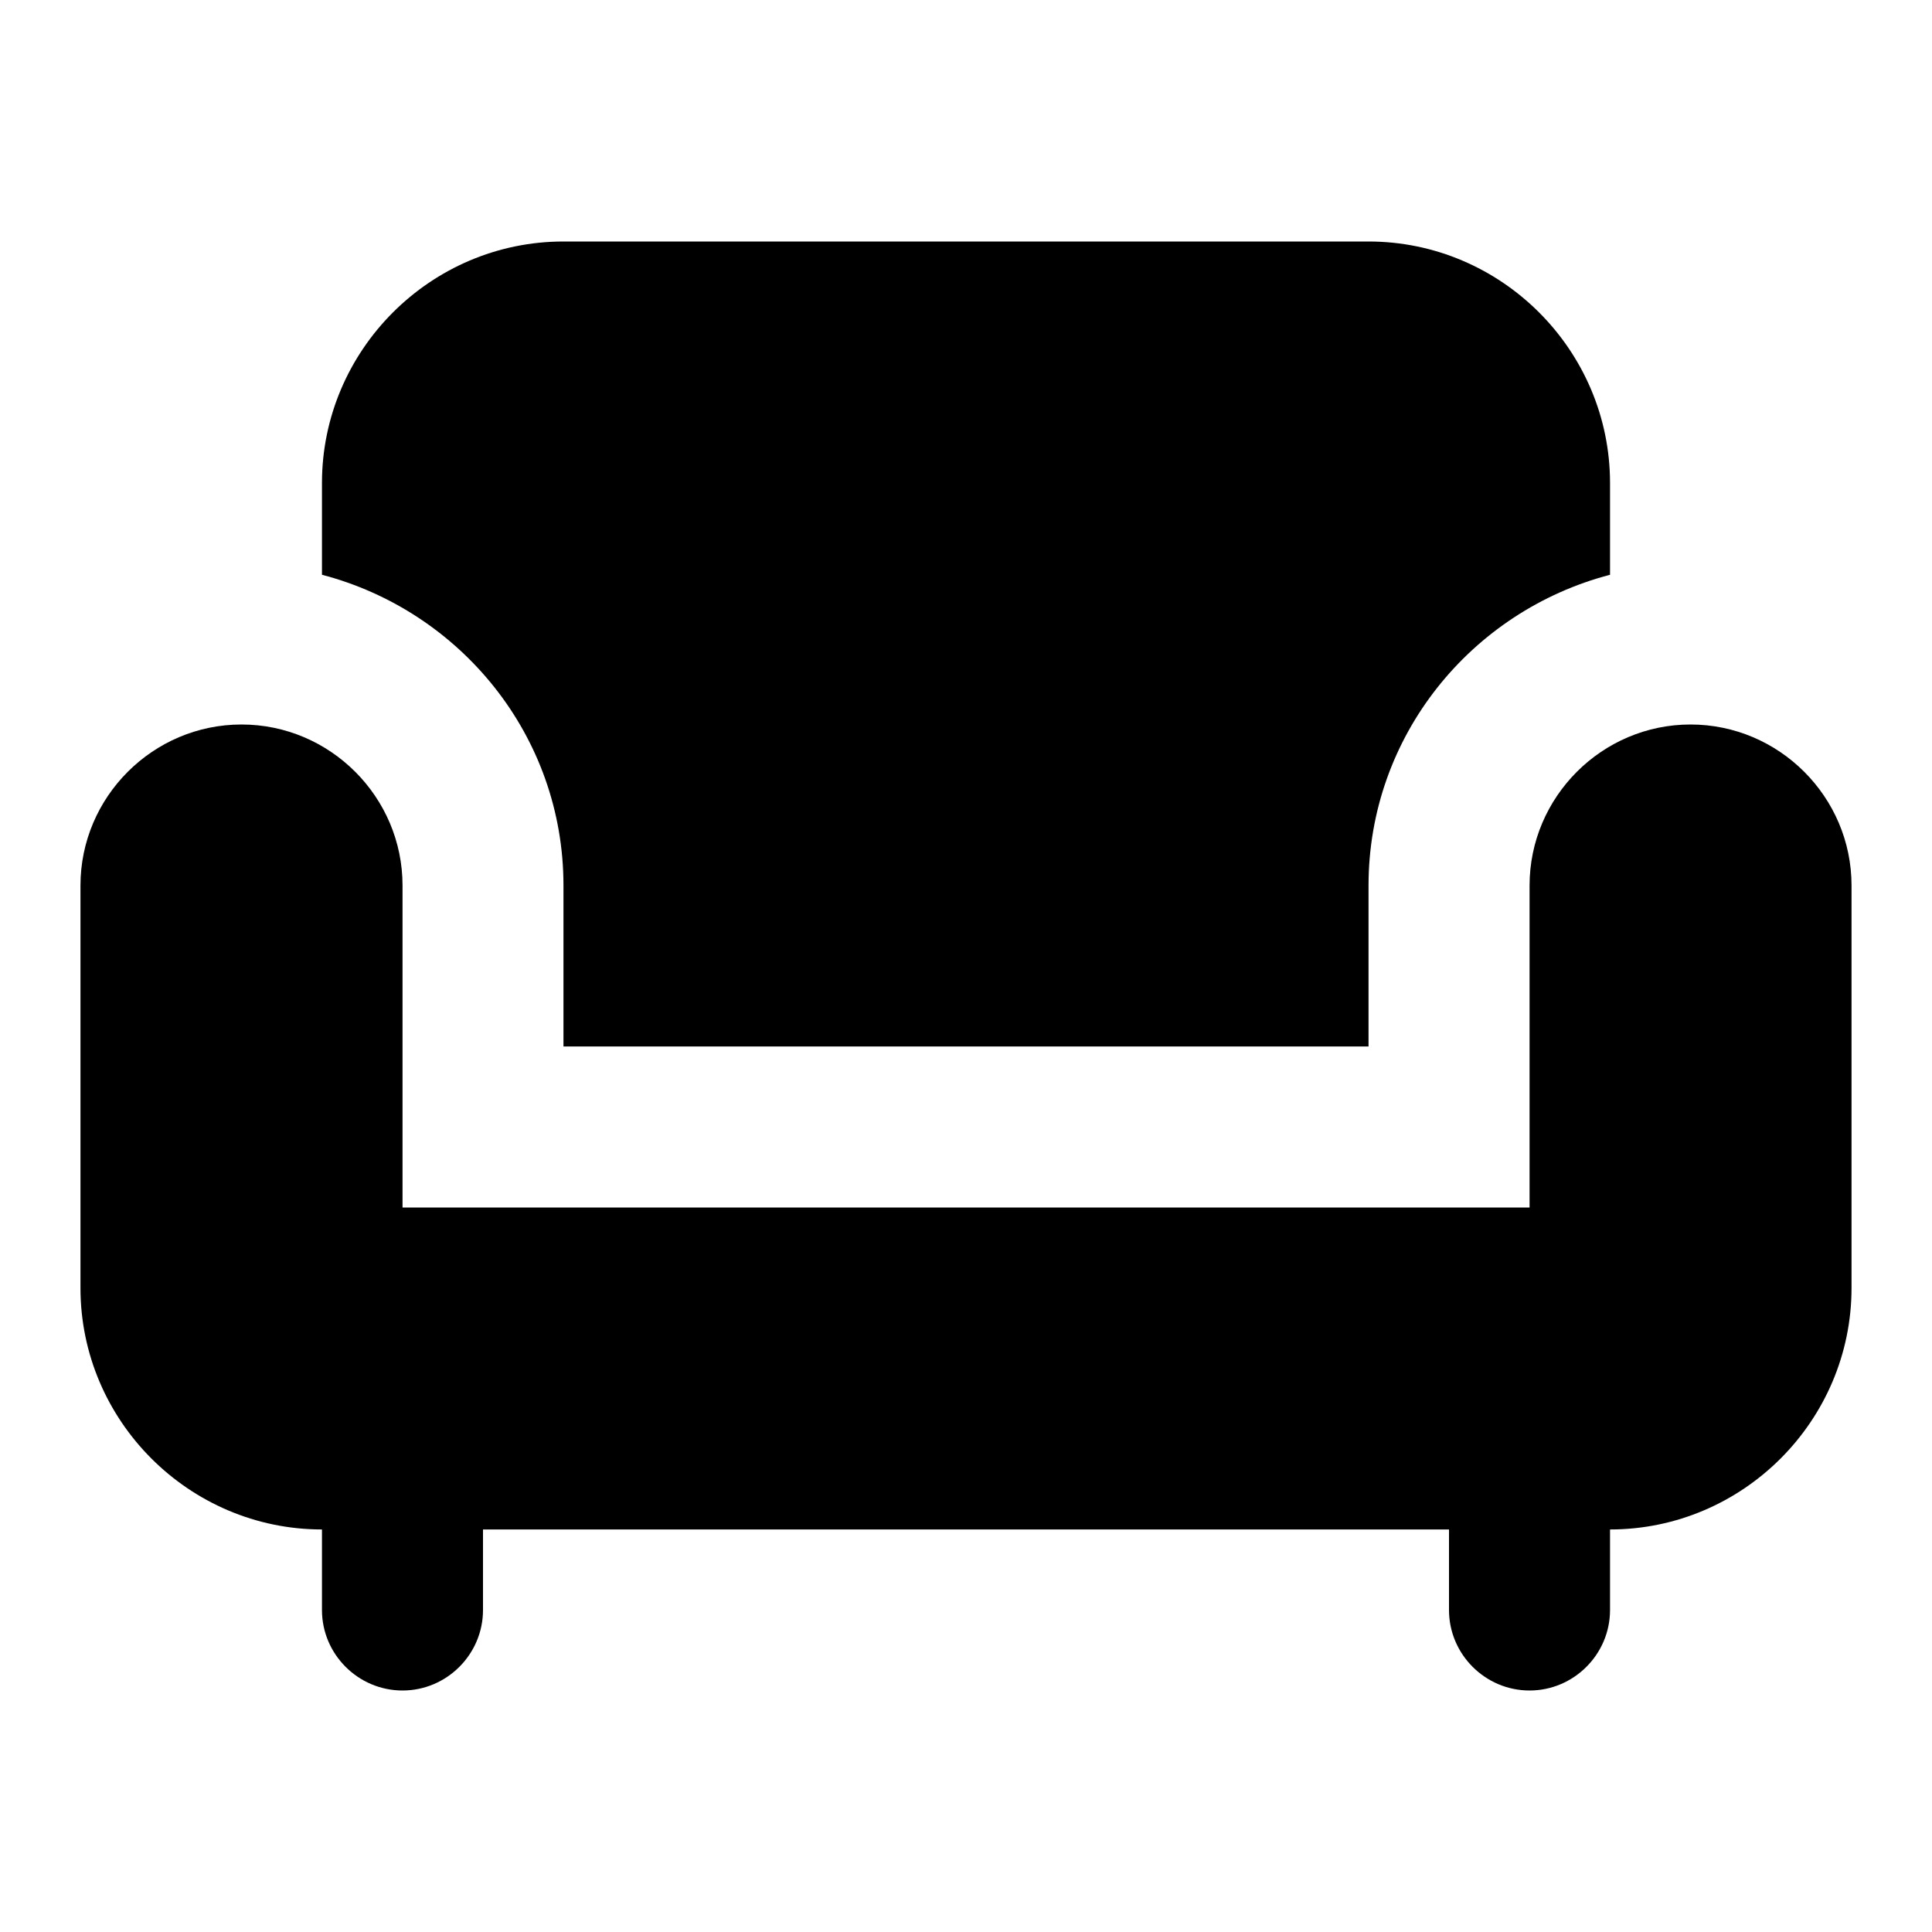 <svg width="20" height="20" viewBox="0 0 20 20" fill="none" xmlns="http://www.w3.org/2000/svg">
<g clip-path="url(#clip0_430_1336)">
<path d="M5.833 9.167V10.833H14.167V9.167C14.167 7.617 15.233 6.325 16.667 5.95V5C16.667 3.625 15.542 2.5 14.167 2.5H5.833C4.458 2.5 3.333 3.625 3.333 5V5.95C4.767 6.325 5.833 7.617 5.833 9.167Z" fill="black"/>
<path d="M17.5 7.5C16.584 7.5 15.834 8.25 15.834 9.167V12.5H4.167V9.167C4.167 8.25 3.417 7.5 2.5 7.5C1.583 7.5 0.833 8.25 0.833 9.167V13.333C0.833 14.708 1.958 15.833 3.333 15.833V16.667C3.333 17.125 3.708 17.5 4.167 17.5C4.625 17.5 5 17.125 5 16.667V15.833H15V16.667C15 17.125 15.375 17.5 15.834 17.5C16.292 17.5 16.667 17.125 16.667 16.667V15.833C18.042 15.833 19.167 14.708 19.167 13.333V9.167C19.167 8.25 18.417 7.5 17.5 7.5Z" fill="black"/>
</g>
<defs>
<clipPath id="clip0_430_1336">
<rect width="20" height="20" fill="white"/>
</clipPath>
</defs>
</svg>
